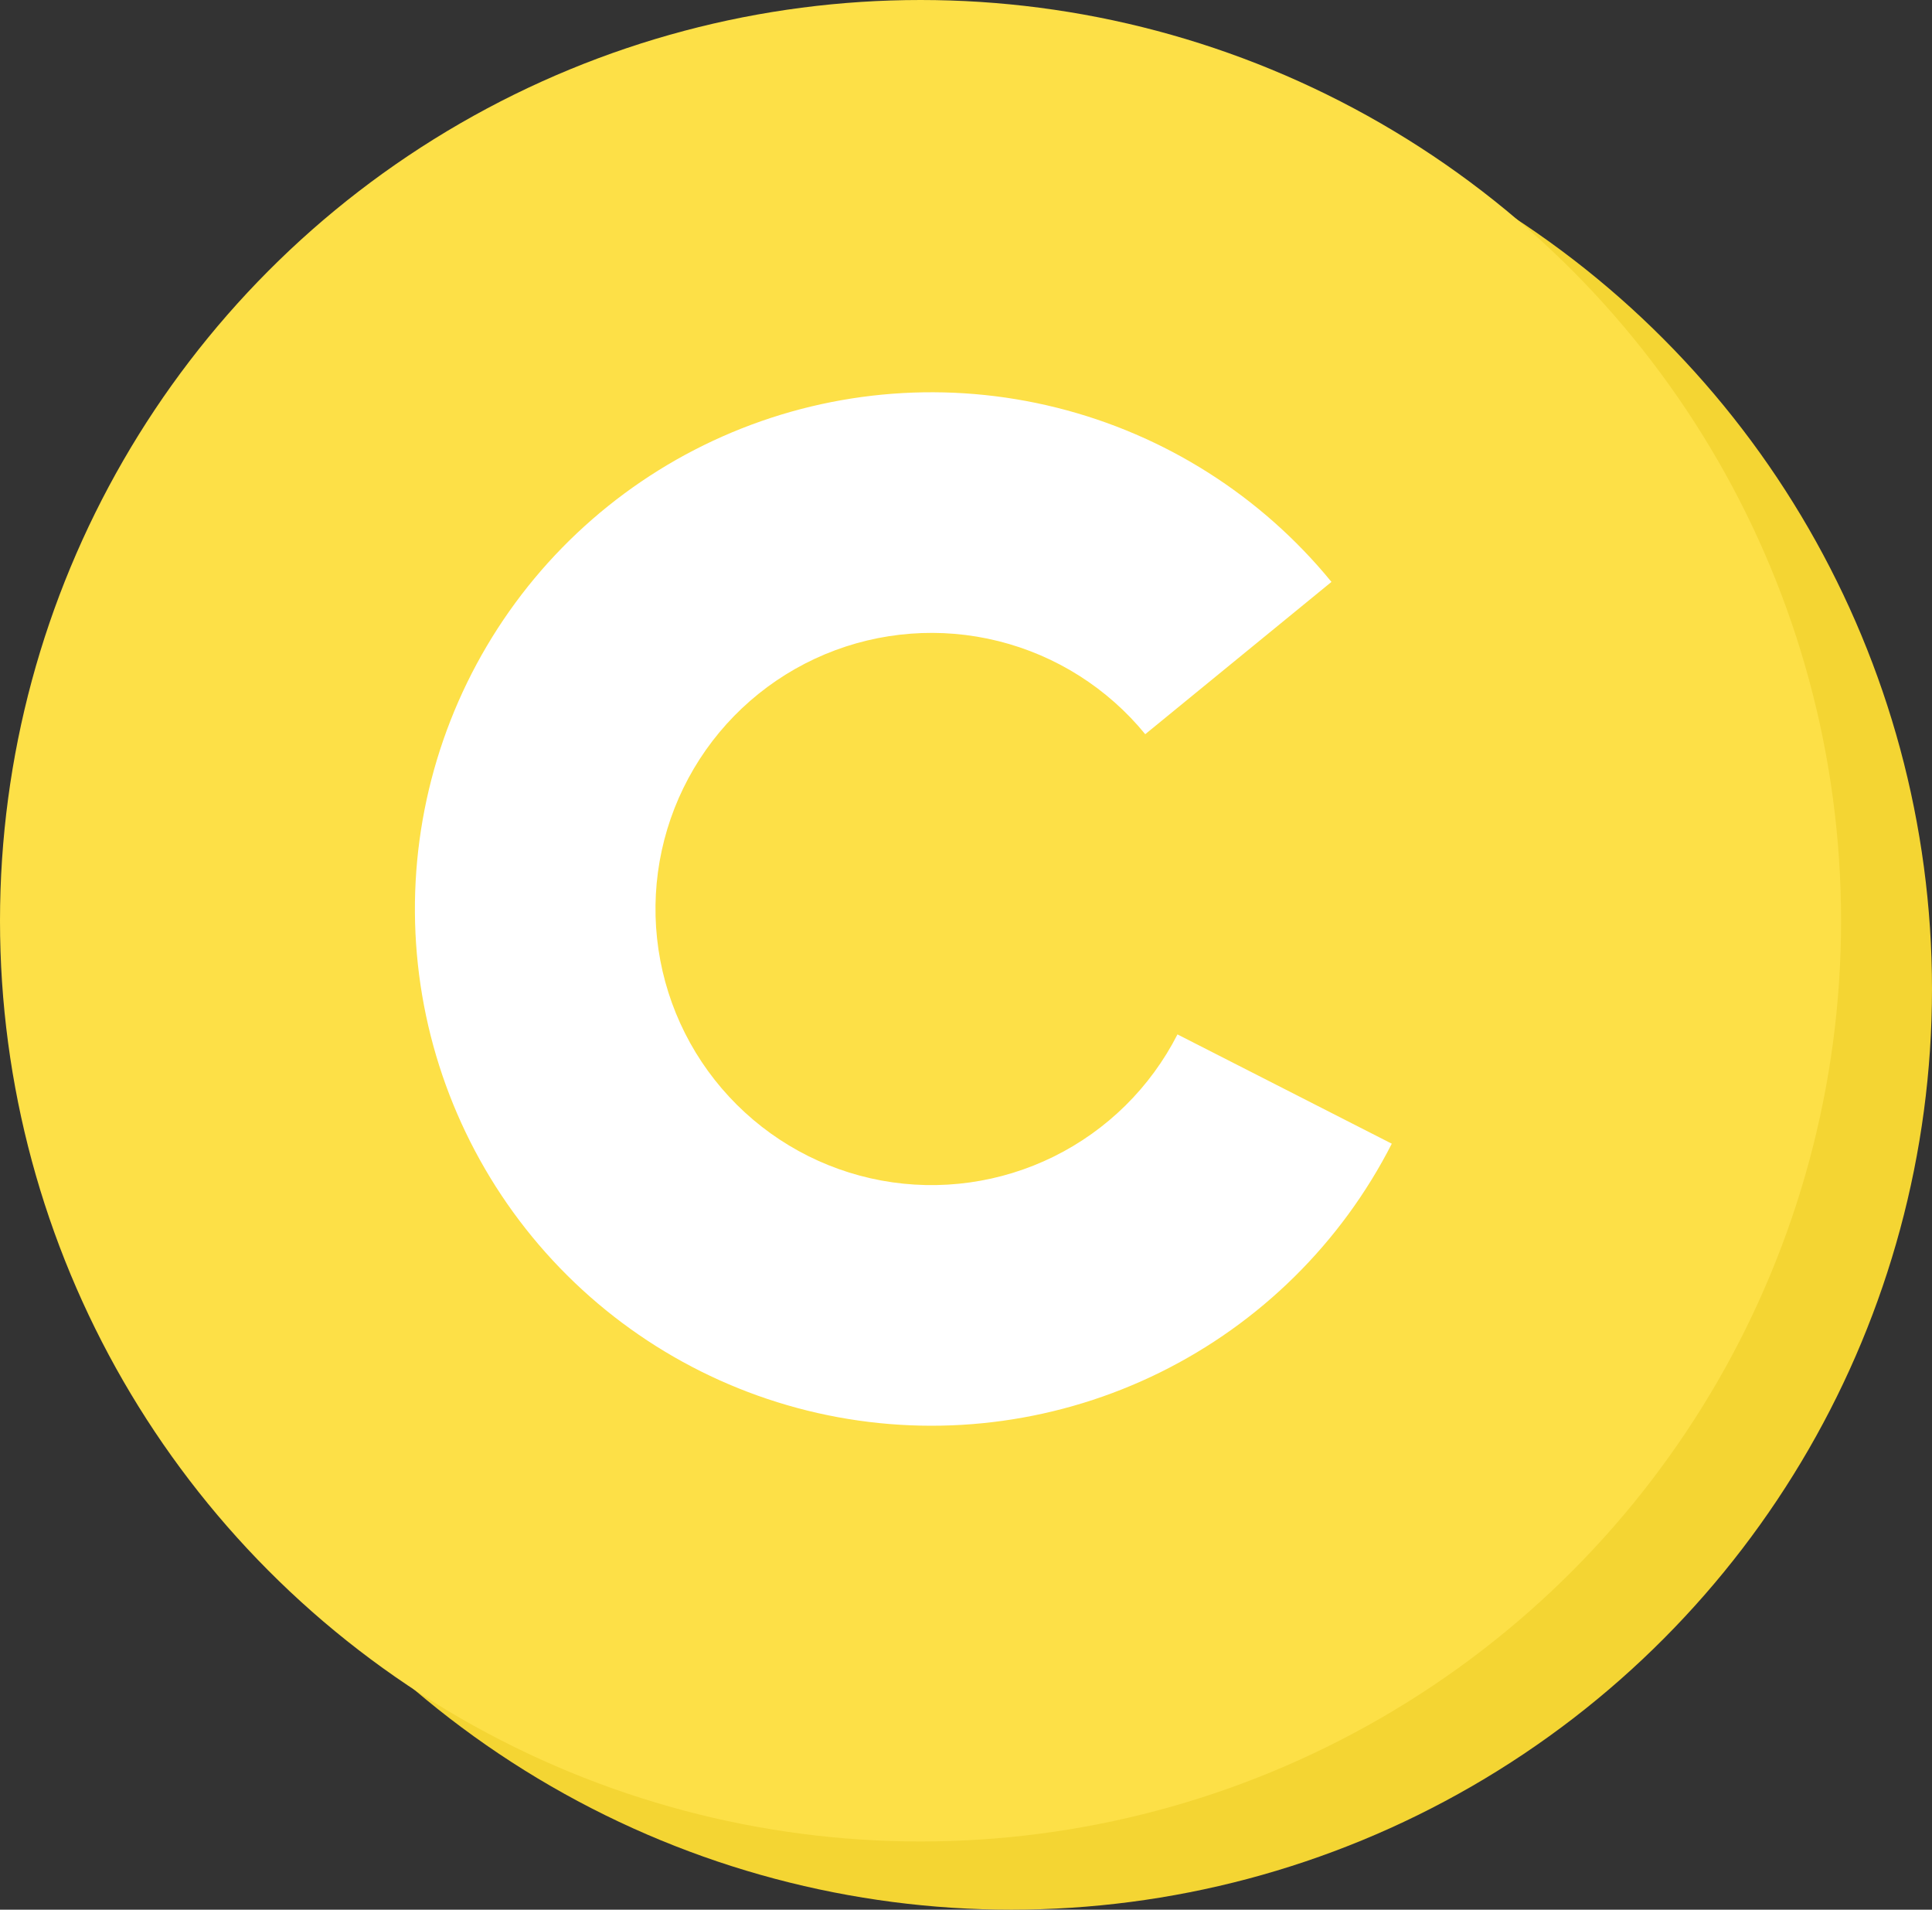<svg width="85" height="84" viewBox="0 0 85 84" fill="none" xmlns="http://www.w3.org/2000/svg">
<rect x="0" y="0" width="85" height="84" fill="#333333" stroke="none"/>
<circle cx="44.5" cy="43.5" r="40.5" fill="#F4D533"/>
<circle cx="40.5" cy="40.5" r="40.5" fill="#FDE047"/>
<path d="M58.579 25.596C55.479 21.805 51.238 19.116 46.487 17.931C41.736 16.745 36.729 17.125 32.212 19.015C27.694 20.905 23.908 24.203 21.416 28.419C18.925 32.635 17.861 37.542 18.384 42.411C18.907 47.28 20.988 51.849 24.318 55.44C27.648 59.03 32.049 61.449 36.864 62.337C41.68 63.224 46.654 62.532 51.044 60.365C55.435 58.197 59.009 54.67 61.233 50.307L51.804 45.5C50.615 47.831 48.706 49.716 46.36 50.874C44.013 52.032 41.356 52.402 38.782 51.928C36.209 51.454 33.858 50.161 32.079 48.242C30.299 46.324 29.187 43.882 28.908 41.281C28.628 38.679 29.197 36.057 30.528 33.804C31.859 31.552 33.882 29.789 36.296 28.779C38.71 27.77 41.386 27.566 43.924 28.2C46.463 28.833 48.729 30.27 50.386 32.295L58.579 25.596Z" fill="white"/>
</svg>
